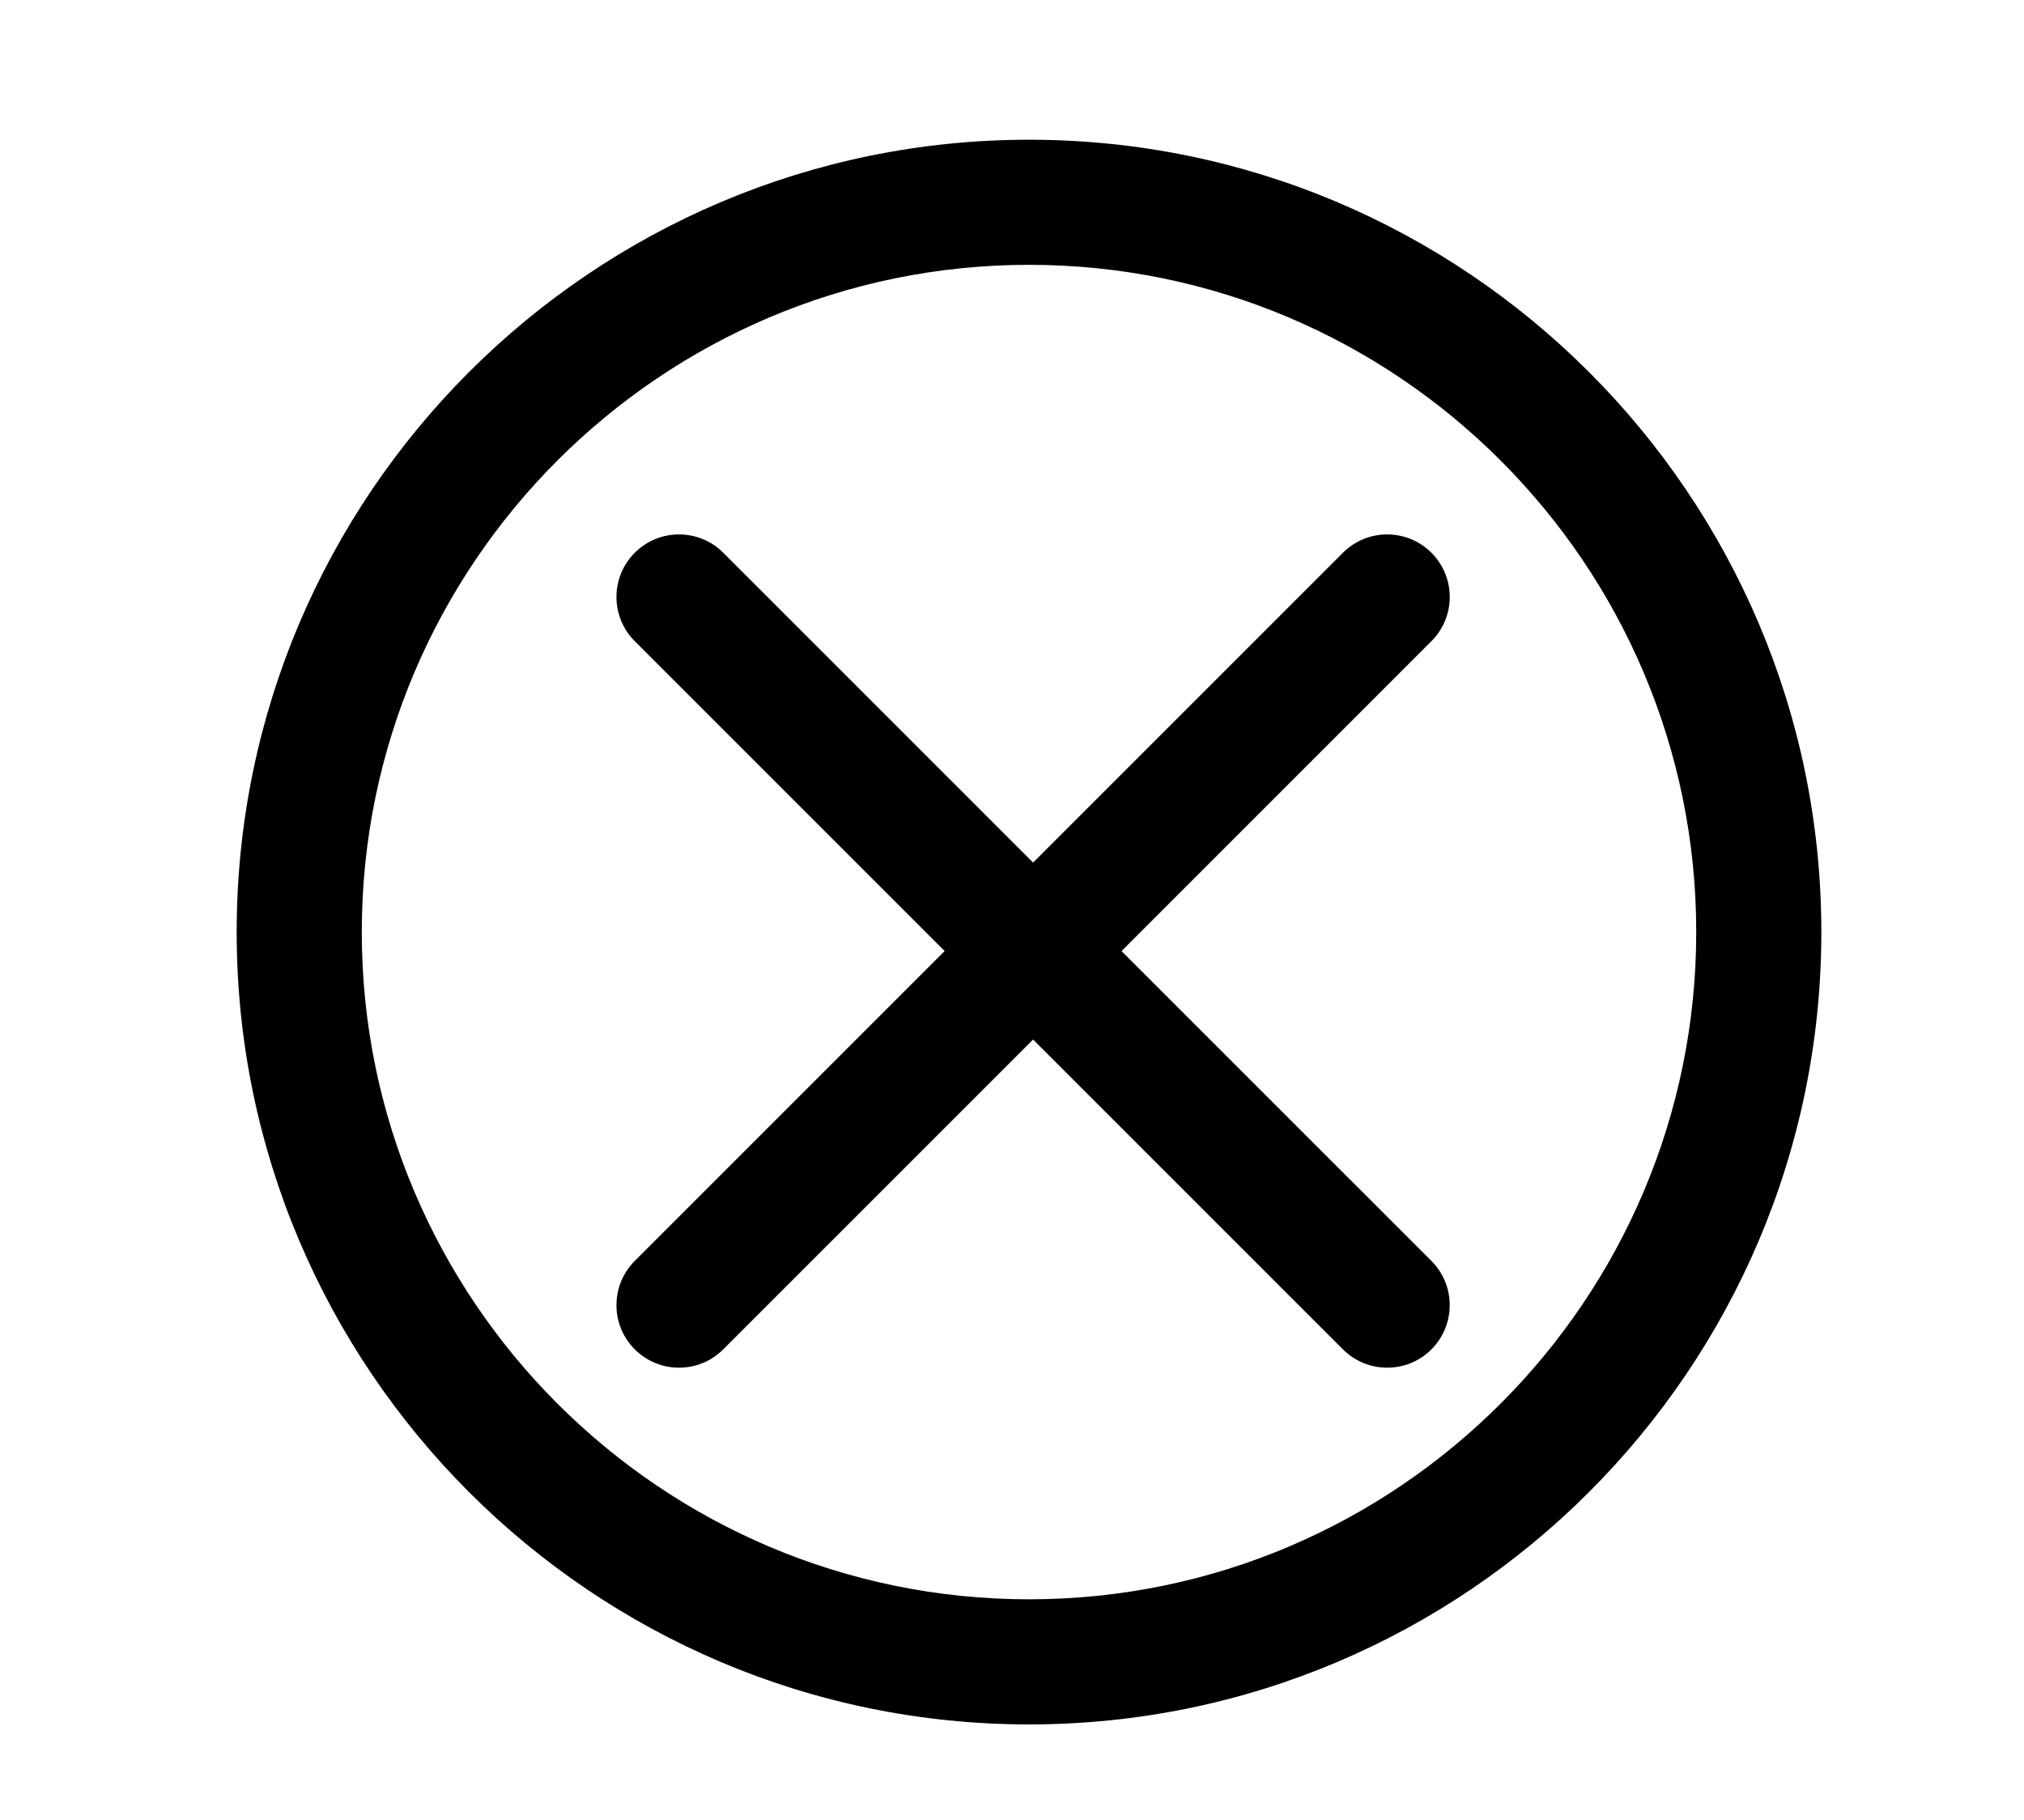 <?xml version="1.0" encoding="utf-8"?>
<!-- Generator: Adobe Illustrator 15.0.0, SVG Export Plug-In . SVG Version: 6.00 Build 0)  -->
<!DOCTYPE svg PUBLIC "-//W3C//DTD SVG 1.1//EN" "http://www.w3.org/Graphics/SVG/1.1/DTD/svg11.dtd">
<svg version="1.1" id="Layer_1" xmlns="http://www.w3.org/2000/svg" xmlns:xlink="http://www.w3.org/1999/xlink" x="0px" y="0px"
	 width="119px" height="107px" viewBox="0 0 119 107" enable-background="new 0 0 119 107" xml:space="preserve">
<g>
	<path d="M60.5,8.215c-25.687,0-46.585,20.898-46.585,46.585s20.898,46.585,46.585,46.585s46.585-20.896,46.585-46.585
		C107.085,29.112,86.187,8.215,60.5,8.215z M60.5,94.029c-21.631,0-39.229-17.599-39.229-39.23S38.87,15.57,60.5,15.57
		c21.631,0,39.229,17.599,39.229,39.23C99.729,76.432,82.131,94.029,60.5,94.029z"/>
	<path d="M84.158,32.497c-1.436-1.435-3.763-1.435-5.201,0L60.74,50.715L42.523,32.497c-1.437-1.435-3.765-1.435-5.201,0
		c-1.437,1.438-1.437,3.765,0,5.202L55.54,55.917L37.322,74.133c-1.437,1.438-1.437,3.766,0,5.202
		c0.718,0.717,1.659,1.076,2.6,1.076s1.883-0.357,2.6-1.076L60.74,61.118l18.217,18.217c0.719,0.717,1.659,1.076,2.601,1.076
		s1.883-0.357,2.6-1.076c1.437-1.437,1.437-3.764,0-5.202L65.94,55.917l18.217-18.218C85.597,36.262,85.597,33.935,84.158,32.497z"
		/>
</g>
</svg>
